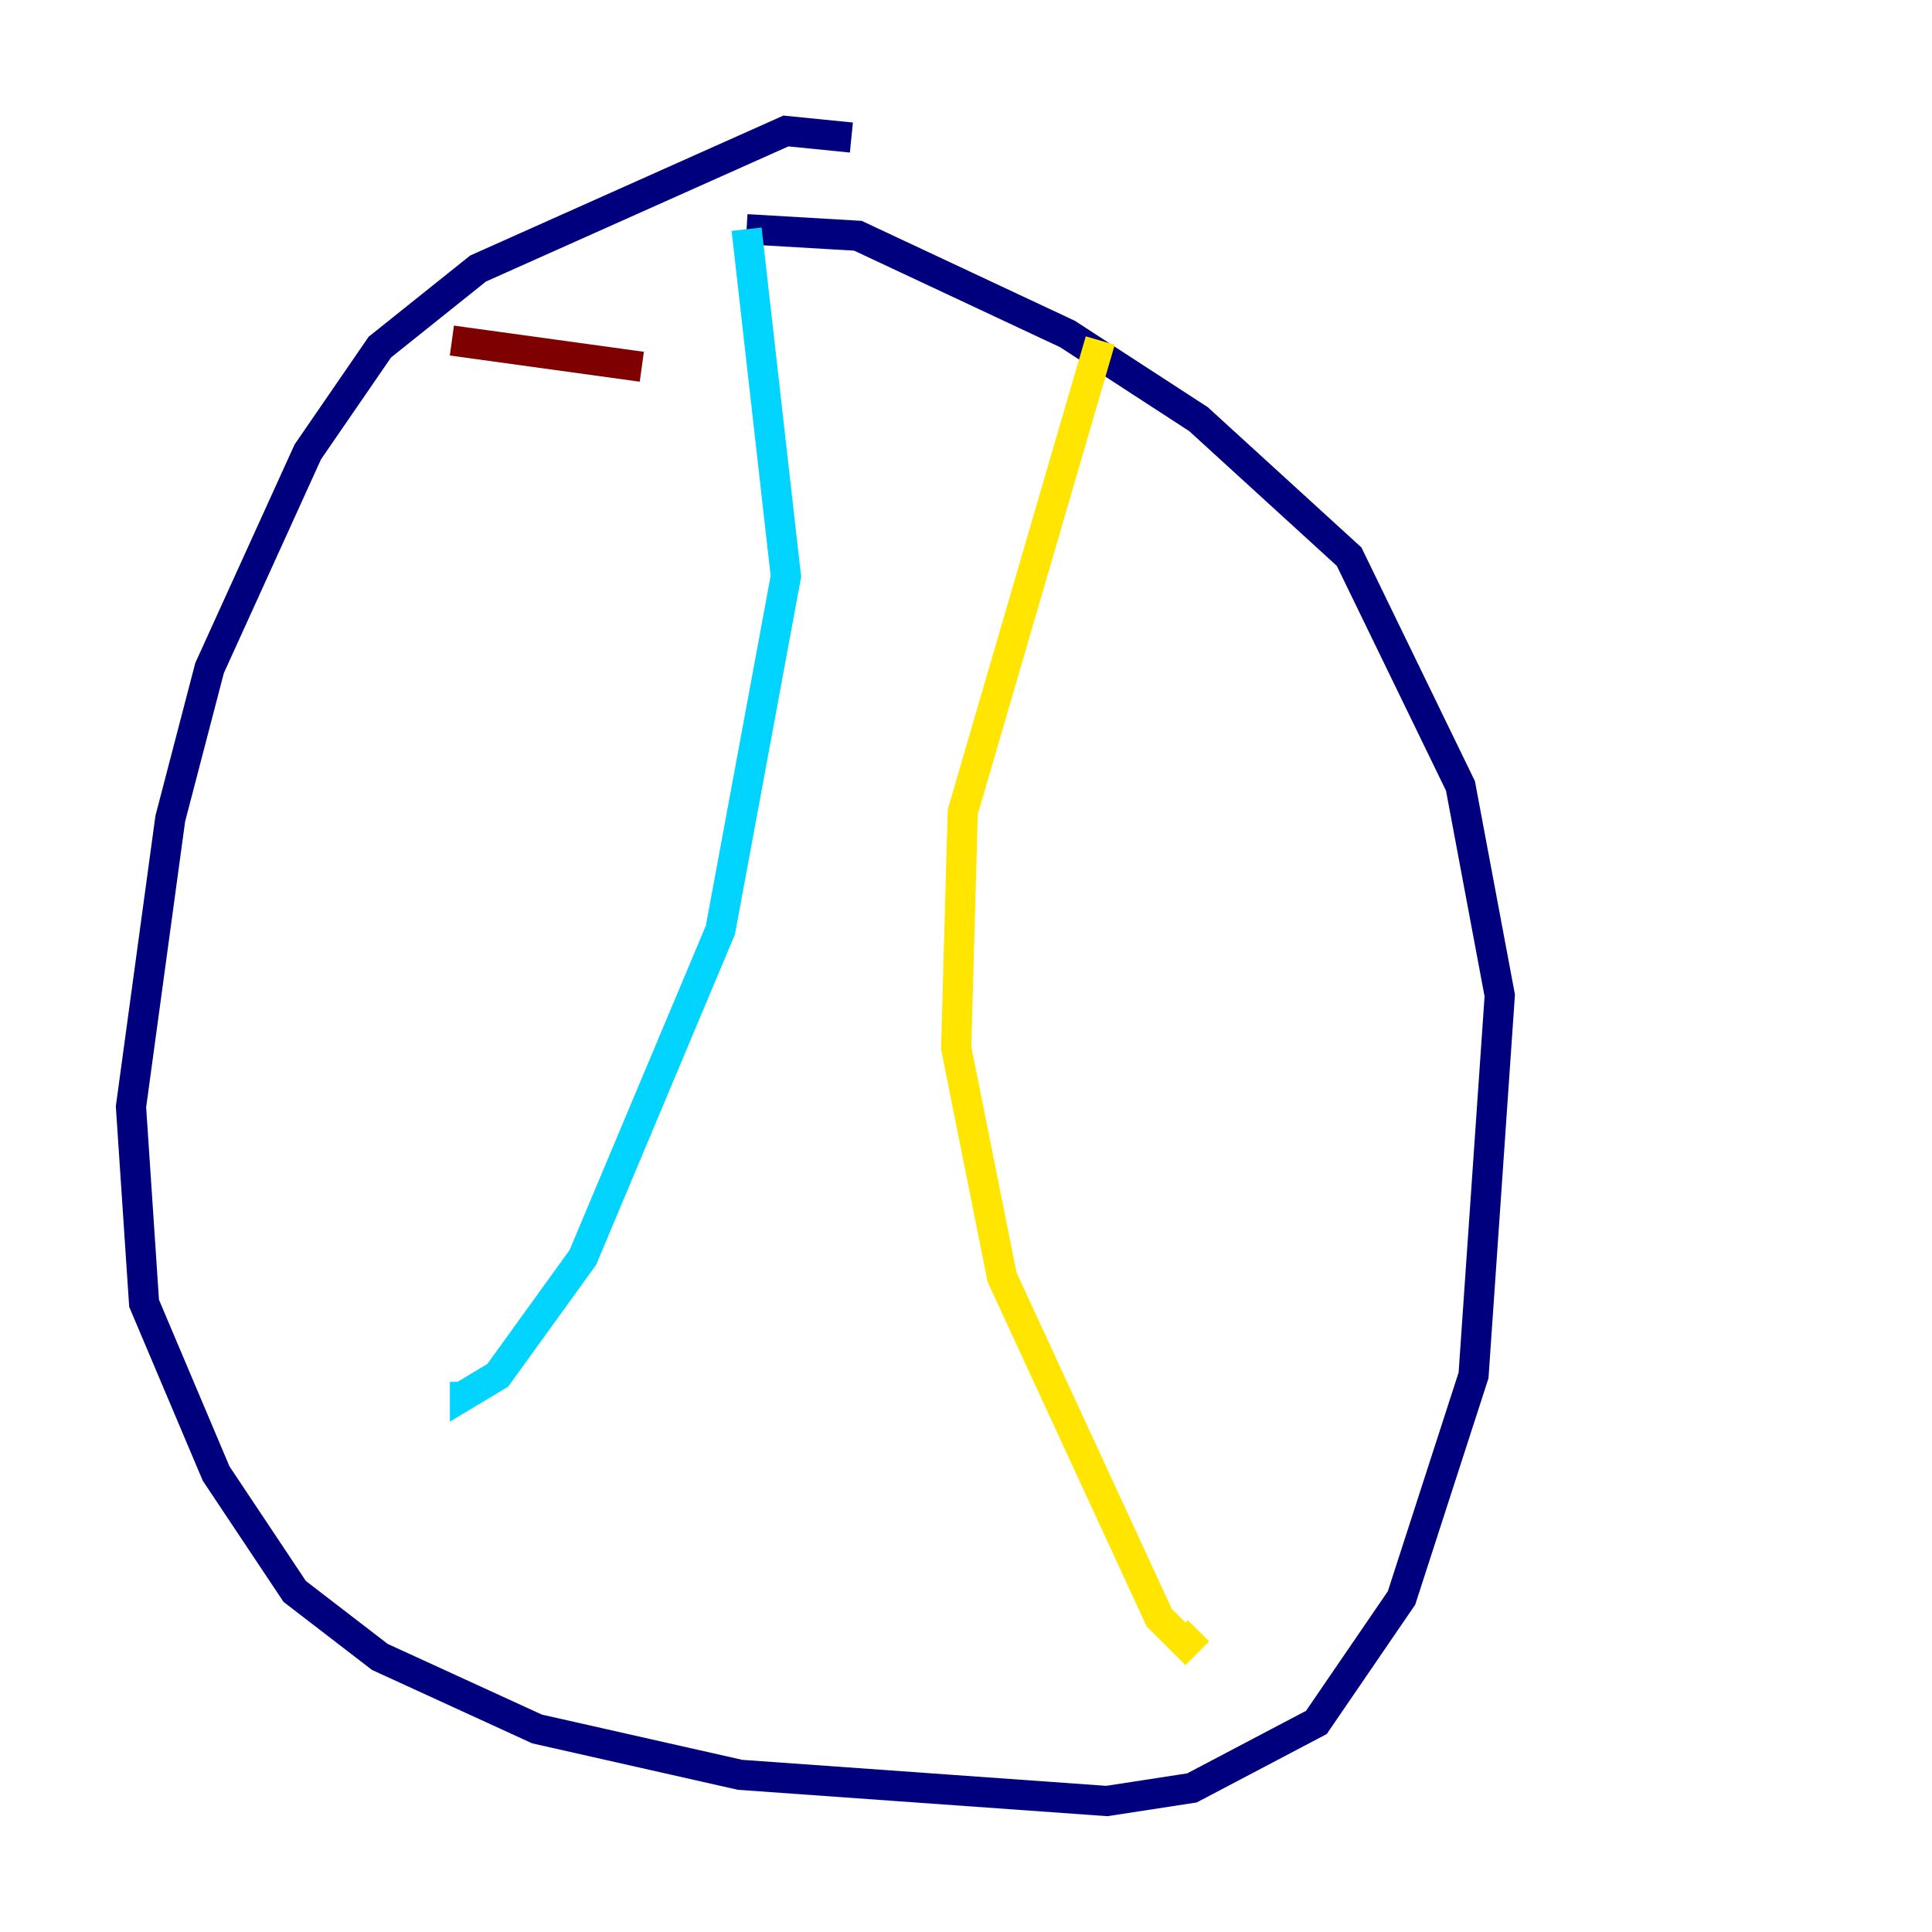 <?xml version="1.0" encoding="utf-8" ?>
<svg baseProfile="tiny" height="128" version="1.2" viewBox="0,0,128,128" width="128" xmlns="http://www.w3.org/2000/svg" xmlns:ev="http://www.w3.org/2001/xml-events" xmlns:xlink="http://www.w3.org/1999/xlink"><defs /><polyline fill="none" points="56.407,9.112 52.068,8.678 31.675,17.79 25.166,22.997 20.393,29.939 13.885,44.258 11.281,54.237 8.678,73.329 9.546,86.346 14.319,97.627 19.525,105.437 25.166,109.776 35.58,114.549 49.031,117.586 73.329,119.322 78.969,118.454 87.214,114.115 92.854,105.871 97.627,91.119 99.363,65.953 96.759,52.068 89.383,36.881 79.403,27.77 70.725,22.129 56.841,15.62 49.464,15.186" stroke="#00007f" stroke-width="2" /><polyline fill="none" points="49.464,15.186 52.068,38.183 47.729,61.614 38.617,83.308 32.976,91.119 30.807,92.42 30.807,91.552" stroke="#00d4ff" stroke-width="2" /><polyline fill="none" points="72.895,22.563 63.783,53.803 63.349,69.424 66.386,84.61 76.8,107.173 78.536,108.909 79.403,108.041" stroke="#ffe500" stroke-width="2" /><polyline fill="none" points="29.939,22.563 42.522,24.298" stroke="#7f0000" stroke-width="2" /></svg>